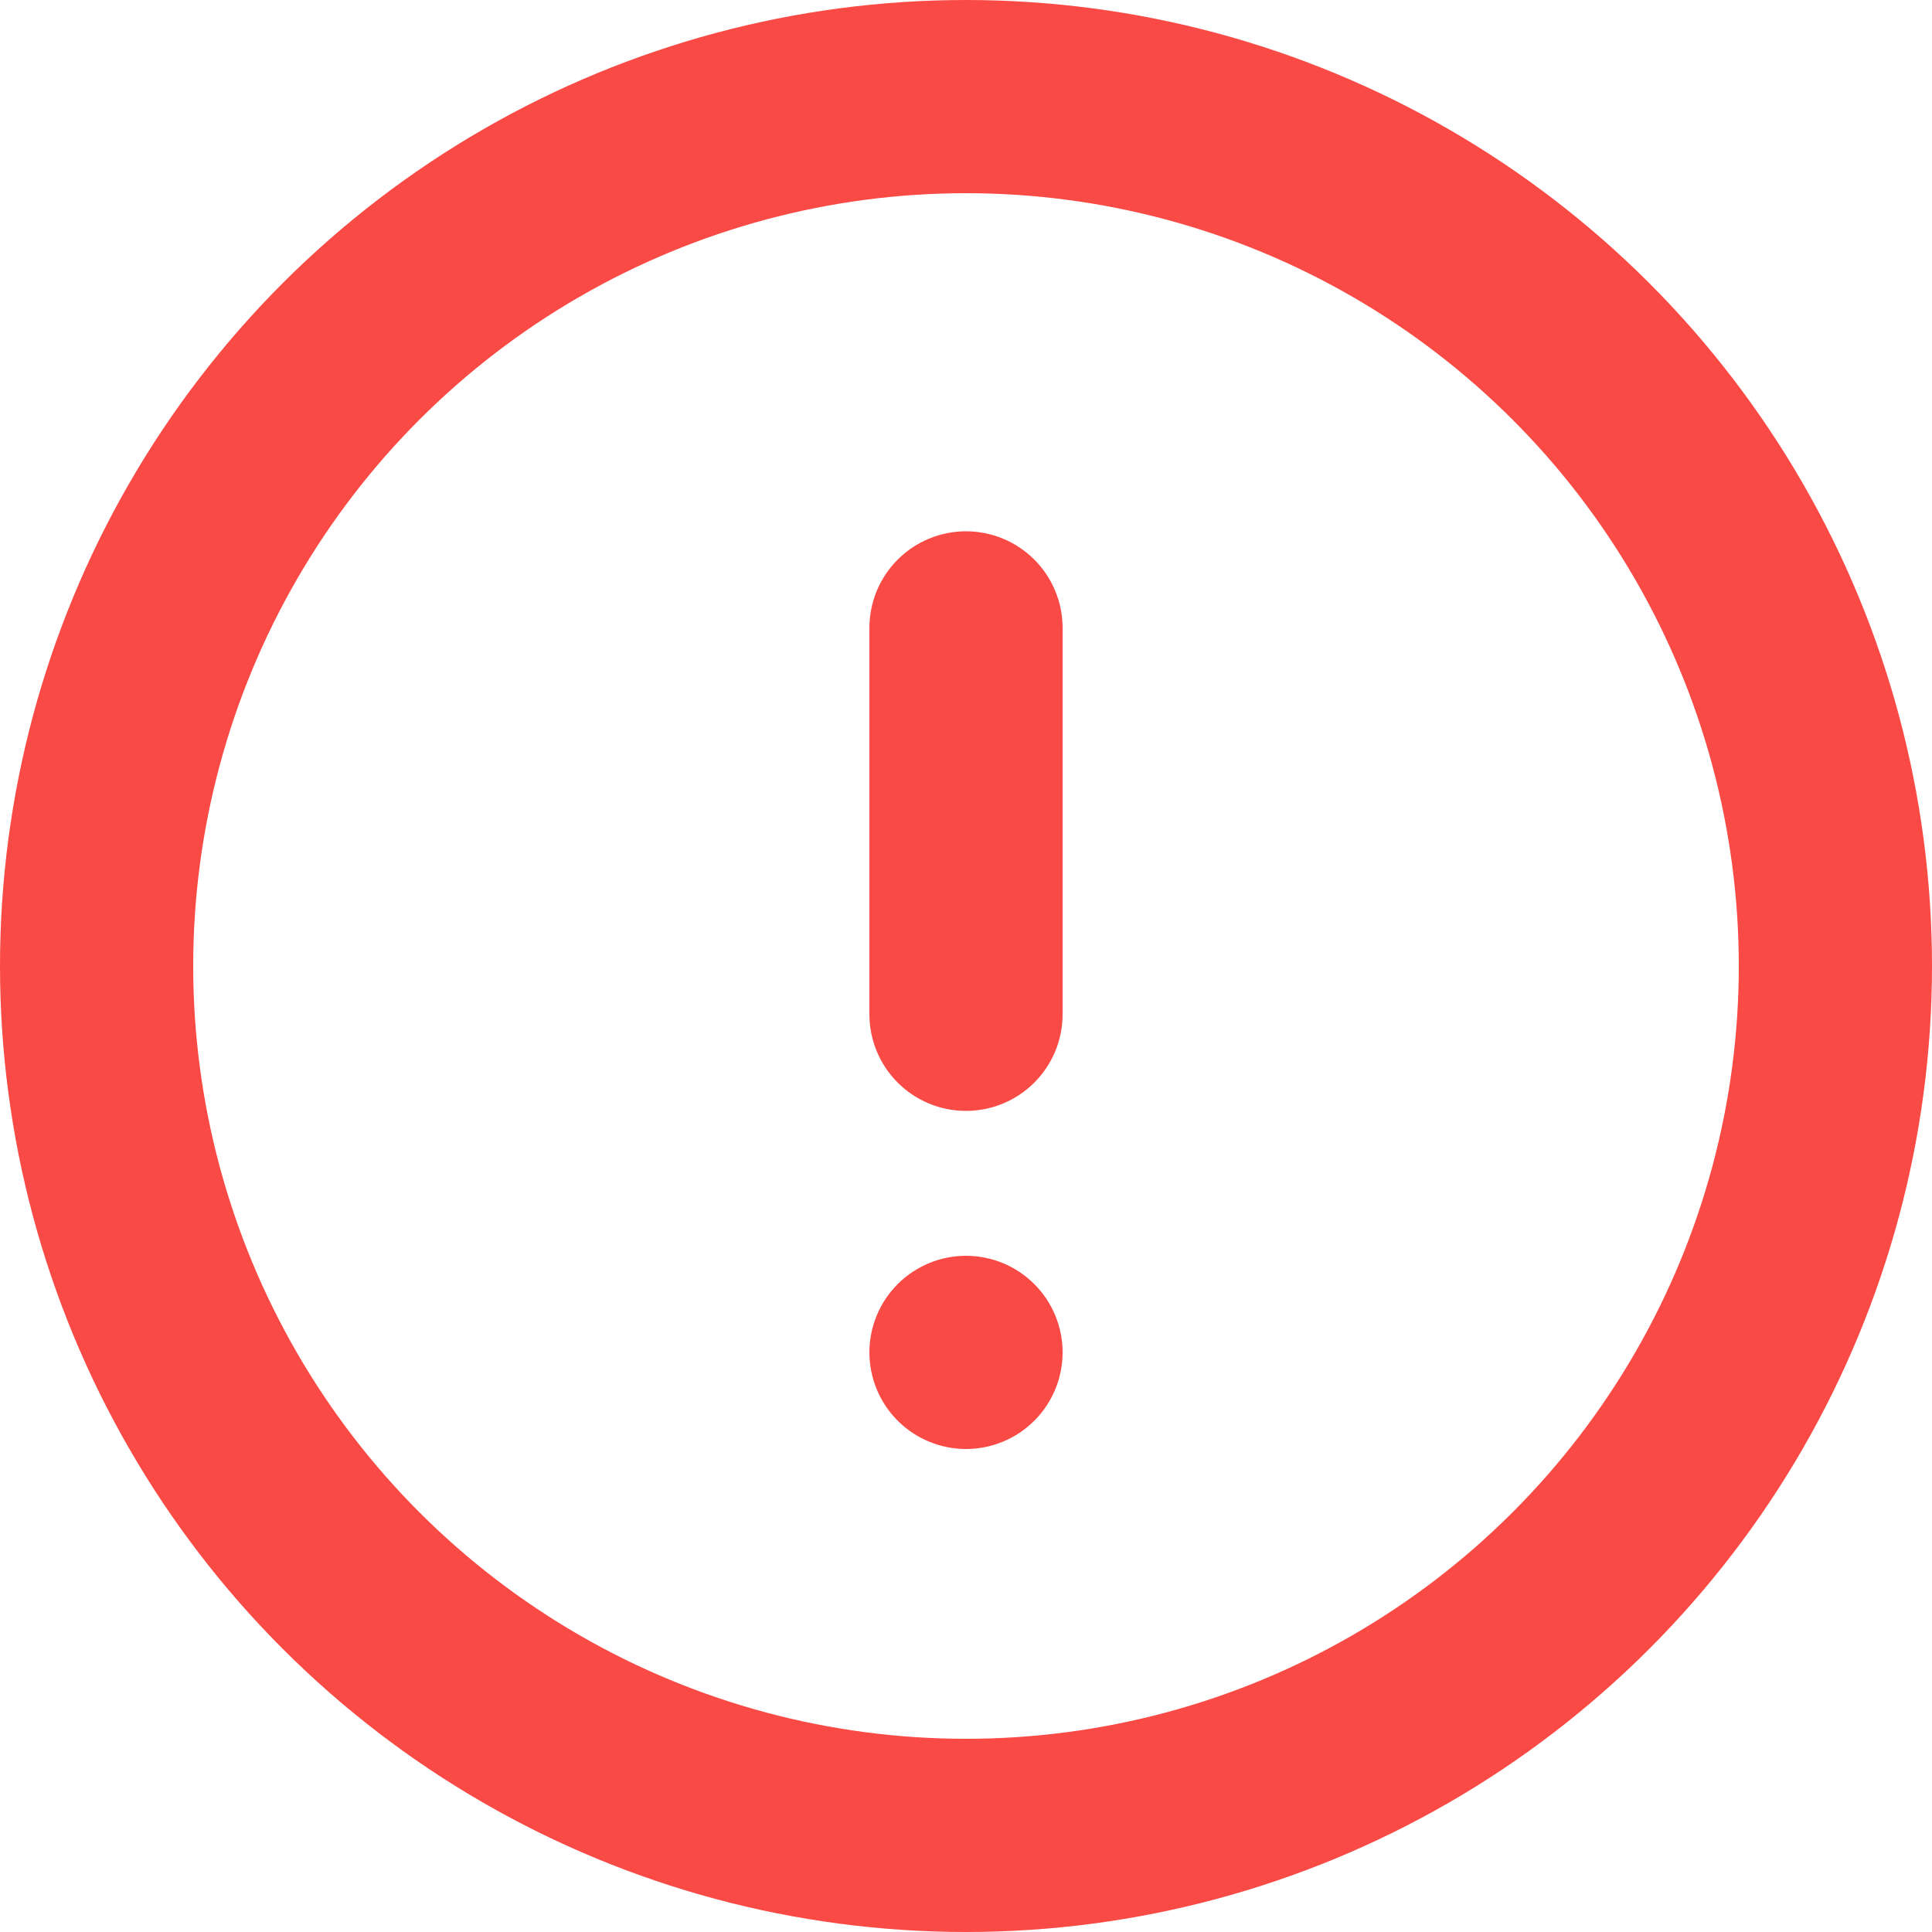 <svg xmlns="http://www.w3.org/2000/svg" xmlns:xlink="http://www.w3.org/1999/xlink" width="16" height="16" viewBox="0 0 16 16">
  <defs>
    <clipPath id="clip-path">
      <path id="Path_13" data-name="Path 13" d="M12-18.4A6.4,6.4,0,0,1,18.4-12,6.4,6.4,0,0,1,12-5.6,6.4,6.4,0,0,1,5.6-12,6.4,6.4,0,0,1,12-18.4ZM12-20a8,8,0,0,0-8,8,8,8,0,0,0,8,8,8,8,0,0,0,8-8A8,8,0,0,0,12-20Zm0,9.2a.8.8,0,0,1-.8-.8v-3.2a.8.8,0,0,1,.8-.8.8.8,0,0,1,.8.8v3.2A.8.8,0,0,1,12-10.8ZM12-8a.8.8,0,0,1-.8-.8.8.8,0,0,1,.8-.8.8.8,0,0,1,.8.8A.8.8,0,0,1,12-8Z" fill="none" clip-rule="evenodd"/>
    </clipPath>
    <clipPath id="clip-path-2">
      <path id="Path_12" data-name="Path 12" d="M0,0H24V-24H0Z" fill="none"/>
    </clipPath>
    <clipPath id="clip-path-3">
      <rect id="Rectangle_4" data-name="Rectangle 4" width="26" height="26" transform="translate(-1 -25)" fill="none"/>
    </clipPath>
    <clipPath id="clip-path-4">
      <path id="Path_11" data-name="Path 11" d="M4-4H20V-20H4Z" fill="none"/>
    </clipPath>
  </defs>
  <g id="Group_17" data-name="Group 17" transform="translate(-4 20)">
    <g id="Group_16" data-name="Group 16" clip-path="url(#clip-path)">
      <g id="Group_15" data-name="Group 15" clip-path="url(#clip-path-2)">
        <g id="Group_14" data-name="Group 14" clip-path="url(#clip-path-3)">
          <g id="Group_13" data-name="Group 13" clip-path="url(#clip-path-4)">
            <path id="Path_10" data-name="Path 10" d="M-1,1H25V-25H-1Z" fill="#fa4a45"/>
          </g>
        </g>
      </g>
    </g>
  </g>
</svg>
